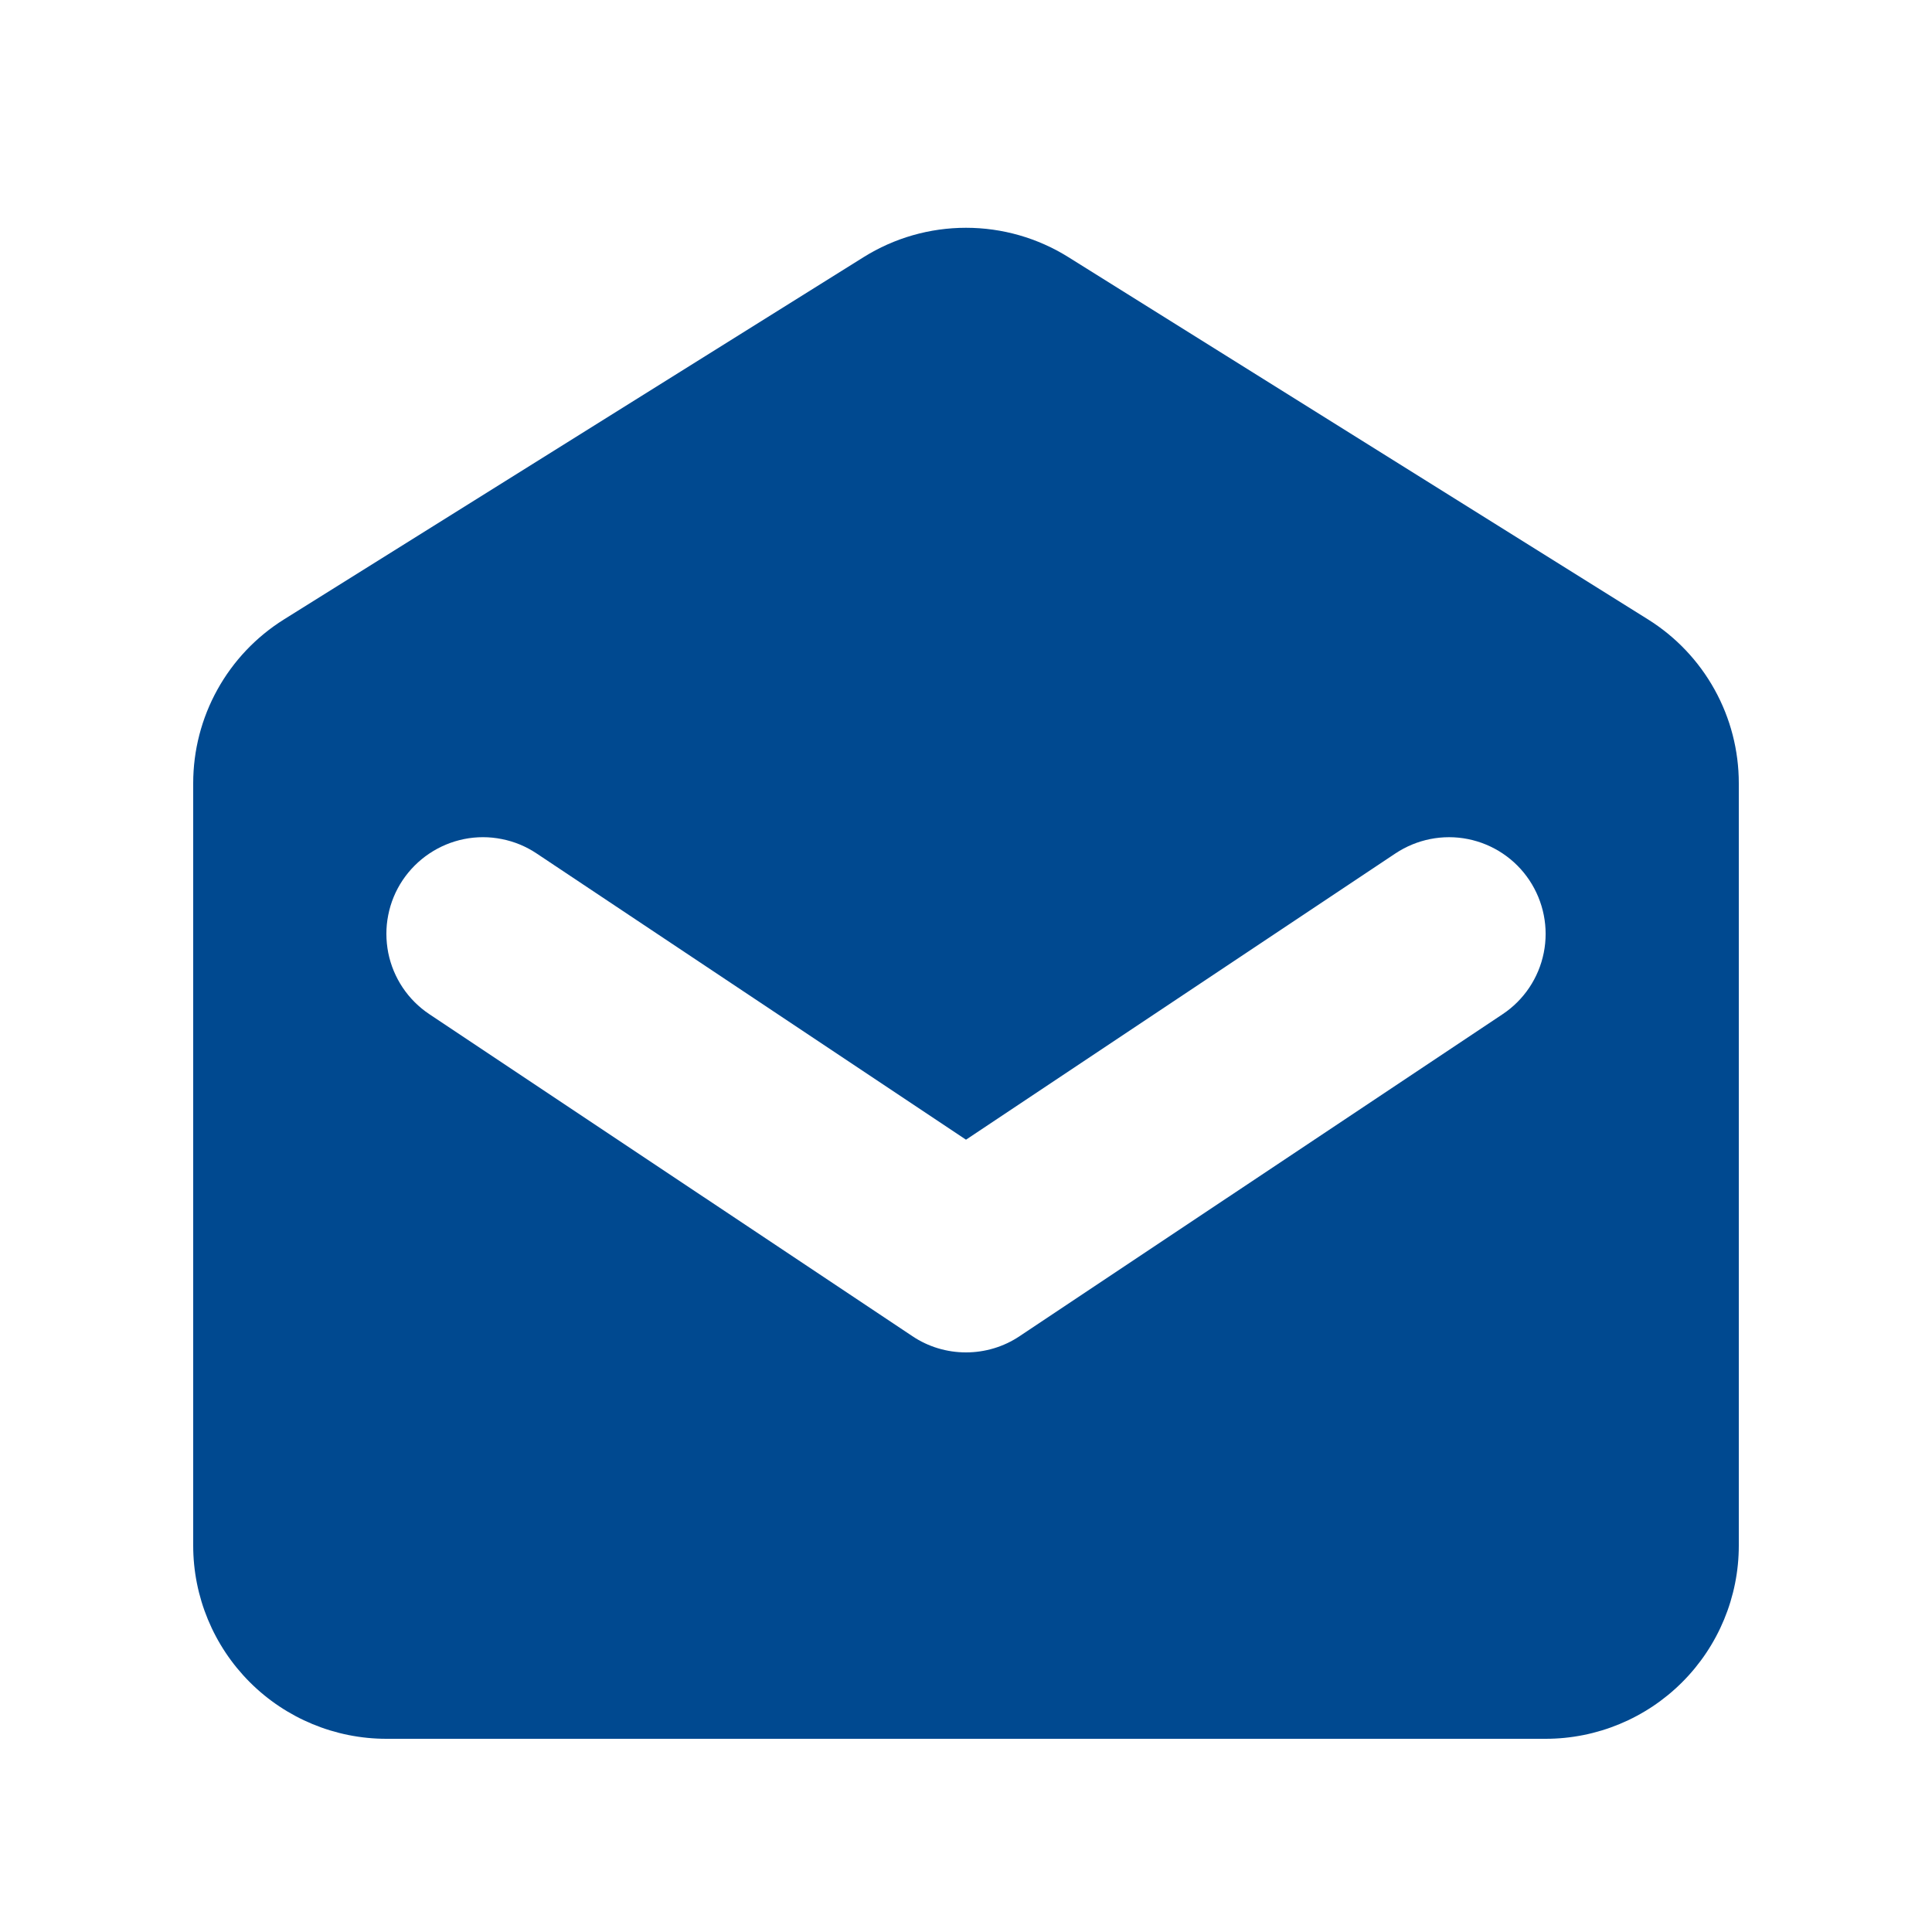<svg width="20" height="20" viewBox="0 0 20 20" fill="none" xmlns="http://www.w3.org/2000/svg">
<path fill-rule="evenodd" clip-rule="evenodd" d="M2.94 6.412C2.652 6.592 2.415 6.842 2.251 7.138C2.086 7.435 2 7.769 2 8.108V16C2 16.53 2.211 17.039 2.586 17.414C2.961 17.789 3.47 18 4 18H16C16.53 18 17.039 17.789 17.414 17.414C17.789 17.039 18 16.53 18 16V8.108C18 7.769 17.914 7.435 17.749 7.138C17.585 6.842 17.348 6.592 17.06 6.412L11.06 2.662C10.742 2.463 10.375 2.358 10 2.358C9.625 2.358 9.258 2.463 8.94 2.662L2.94 6.412ZM5.555 8.835C5.446 8.762 5.323 8.711 5.194 8.686C5.066 8.66 4.933 8.66 4.804 8.686C4.675 8.712 4.553 8.763 4.444 8.836C4.335 8.909 4.241 9.003 4.168 9.112C4.095 9.221 4.044 9.344 4.019 9.473C3.993 9.601 3.994 9.734 4.019 9.863C4.071 10.123 4.224 10.352 4.445 10.499L9.445 13.832C9.609 13.942 9.802 14 10 14C10.197 14 10.391 13.942 10.555 13.832L15.555 10.499C15.776 10.352 15.929 10.123 15.981 9.863C16.033 9.603 15.979 9.333 15.832 9.112C15.685 8.891 15.456 8.738 15.196 8.686C14.936 8.634 14.666 8.688 14.445 8.835L10 11.798L5.555 8.835Z" fill="#004990"/>
</svg>
